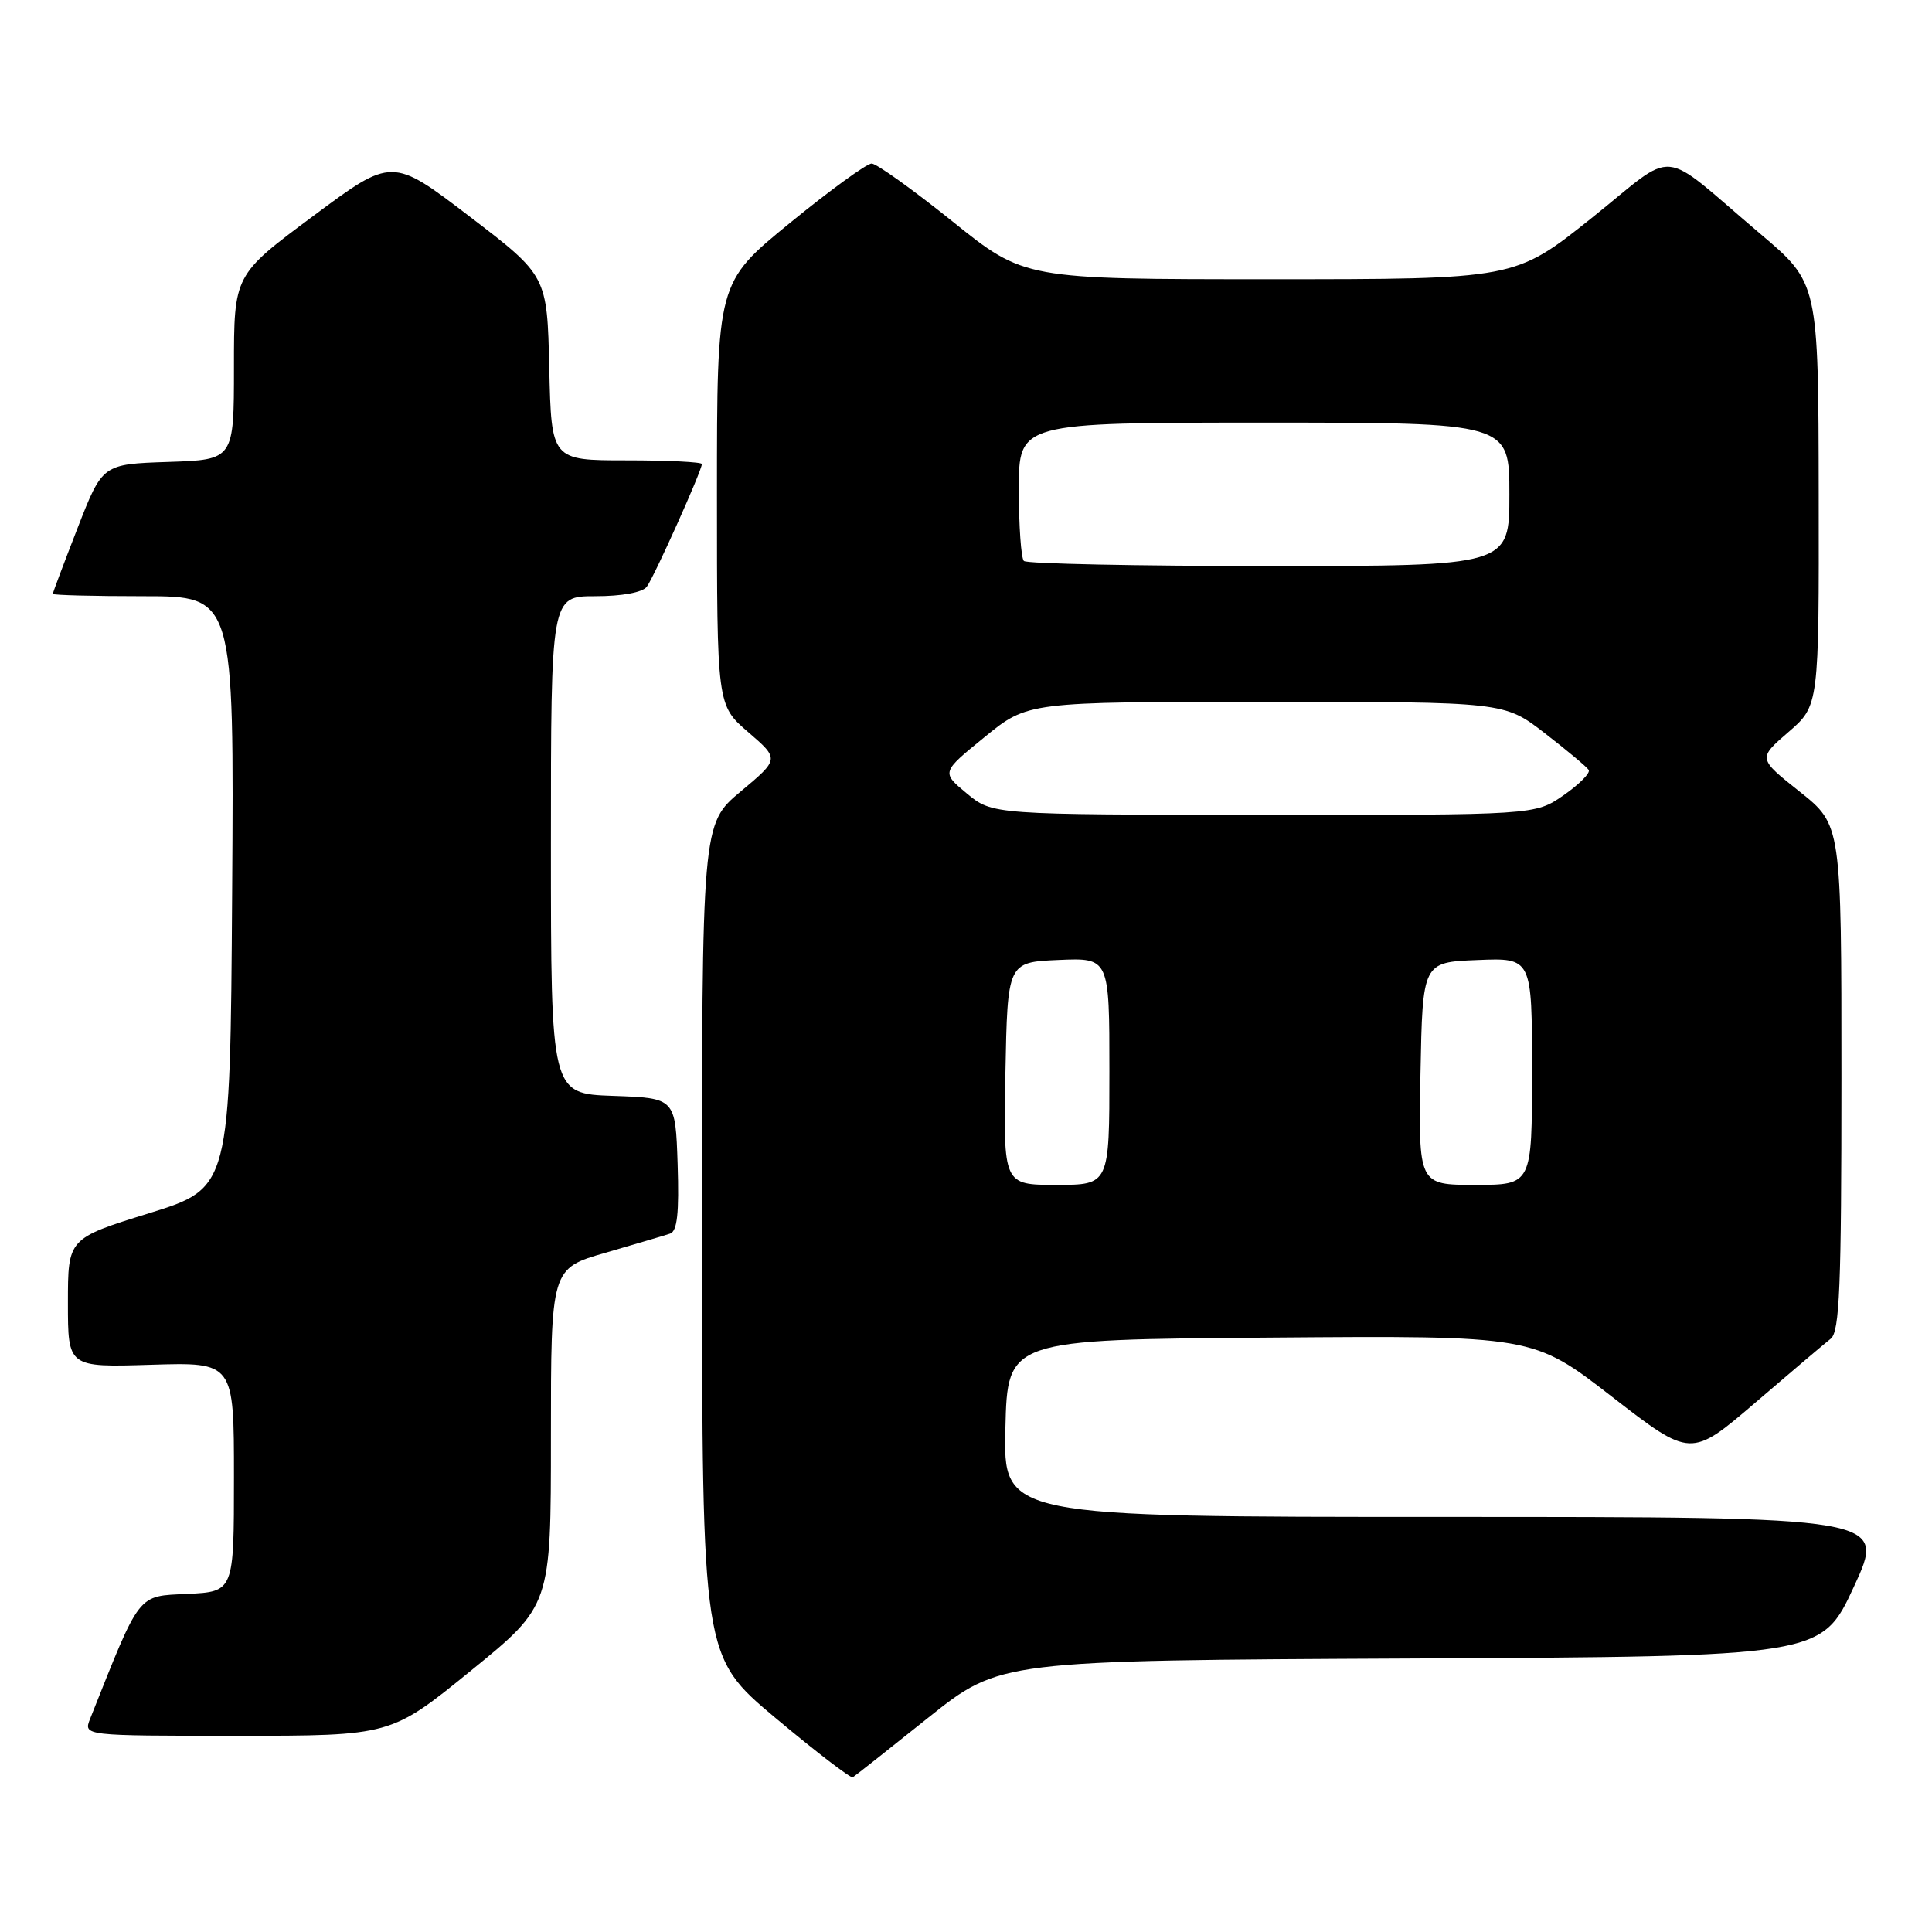 <?xml version="1.0" encoding="UTF-8" standalone="no"?>
<!DOCTYPE svg PUBLIC "-//W3C//DTD SVG 1.1//EN" "http://www.w3.org/Graphics/SVG/1.1/DTD/svg11.dtd" >
<svg xmlns="http://www.w3.org/2000/svg" xmlns:xlink="http://www.w3.org/1999/xlink" version="1.1" viewBox="0 0 256 256">
 <g >
 <path fill="currentColor"
d=" M 123.00 227.60 C 132.50 220.02 132.50 220.02 186.93 219.76 C 241.37 219.50 241.37 219.50 245.65 210.25 C 249.93 201.00 249.93 201.00 191.43 201.00 C 132.94 201.00 132.94 201.00 133.22 189.25 C 133.50 177.50 133.50 177.50 168.32 177.24 C 203.14 176.97 203.14 176.97 213.59 185.07 C 224.05 193.17 224.05 193.17 232.61 185.84 C 237.32 181.80 241.80 178.00 242.58 177.39 C 243.76 176.47 244.00 170.50 244.00 142.79 C 244.00 109.30 244.00 109.30 238.47 104.90 C 232.93 100.50 232.93 100.50 236.98 97.00 C 241.03 93.50 241.03 93.50 240.99 65.50 C 240.95 37.50 240.95 37.50 233.27 31.00 C 219.52 19.35 222.49 19.63 210.86 28.92 C 200.74 37.00 200.74 37.00 168.24 37.00 C 135.73 37.00 135.73 37.00 126.20 29.33 C 120.95 25.12 116.14 21.67 115.49 21.67 C 114.85 21.67 109.97 25.21 104.66 29.55 C 95.00 37.44 95.00 37.44 95.00 65.44 C 95.00 93.45 95.00 93.45 99.14 97.01 C 103.28 100.58 103.28 100.58 98.14 104.88 C 93.00 109.19 93.00 109.19 93.02 164.34 C 93.04 219.50 93.04 219.50 102.77 227.65 C 108.12 232.13 112.73 235.66 113.00 235.50 C 113.28 235.33 117.78 231.78 123.00 227.60 Z  M 62.39 221.38 C 73.00 212.75 73.00 212.75 73.00 190.42 C 73.00 168.08 73.00 168.08 80.25 165.99 C 84.24 164.83 88.08 163.70 88.79 163.46 C 89.74 163.14 90.00 160.74 89.79 154.27 C 89.50 145.50 89.50 145.50 81.25 145.21 C 73.00 144.92 73.00 144.92 73.00 111.96 C 73.00 79.00 73.00 79.00 78.88 79.00 C 82.41 79.00 85.13 78.50 85.70 77.75 C 86.67 76.46 93.00 62.37 93.00 61.49 C 93.00 61.22 88.51 61.00 83.03 61.00 C 73.06 61.00 73.06 61.00 72.78 48.77 C 72.50 36.54 72.50 36.54 62.23 28.69 C 51.95 20.84 51.95 20.84 41.48 28.64 C 31.00 36.43 31.00 36.43 31.00 48.67 C 31.00 60.92 31.00 60.92 22.29 61.21 C 13.58 61.50 13.58 61.50 10.29 69.94 C 8.48 74.59 7.00 78.52 7.00 78.69 C 7.00 78.86 12.41 79.00 19.01 79.00 C 31.02 79.00 31.02 79.00 30.76 118.21 C 30.50 157.42 30.50 157.42 19.75 160.76 C 9.00 164.10 9.00 164.10 9.00 172.64 C 9.00 181.18 9.00 181.18 20.00 180.84 C 31.00 180.50 31.00 180.50 31.00 195.70 C 31.00 210.90 31.00 210.90 24.82 211.20 C 18.14 211.52 18.67 210.84 11.94 227.75 C 11.05 230.00 11.05 230.00 31.42 230.00 C 51.79 230.00 51.79 230.00 62.39 221.38 Z  M 133.22 142.25 C 133.50 127.50 133.50 127.50 140.25 127.20 C 147.00 126.91 147.00 126.91 147.00 141.95 C 147.00 157.00 147.00 157.00 139.97 157.00 C 132.95 157.00 132.95 157.00 133.22 142.25 Z  M 188.22 142.25 C 188.50 127.50 188.50 127.50 195.75 127.21 C 203.00 126.91 203.00 126.91 203.00 141.96 C 203.00 157.00 203.00 157.00 195.47 157.00 C 187.95 157.00 187.95 157.00 188.22 142.25 Z  M 128.11 105.14 C 124.73 102.33 124.73 102.33 130.46 97.67 C 136.18 93.00 136.18 93.00 167.75 93.00 C 199.32 93.00 199.32 93.00 204.69 97.15 C 207.64 99.43 210.26 101.62 210.51 102.02 C 210.76 102.42 209.26 103.93 207.18 105.38 C 203.39 108.00 203.39 108.00 167.45 107.97 C 131.50 107.95 131.50 107.95 128.11 105.14 Z  M 135.67 74.33 C 135.30 73.97 135.00 69.69 135.00 64.83 C 135.00 56.00 135.00 56.00 167.50 56.00 C 200.00 56.00 200.00 56.00 200.00 65.50 C 200.00 75.00 200.00 75.00 168.17 75.00 C 150.66 75.00 136.03 74.70 135.67 74.33 Z "/>
</g>
</svg>